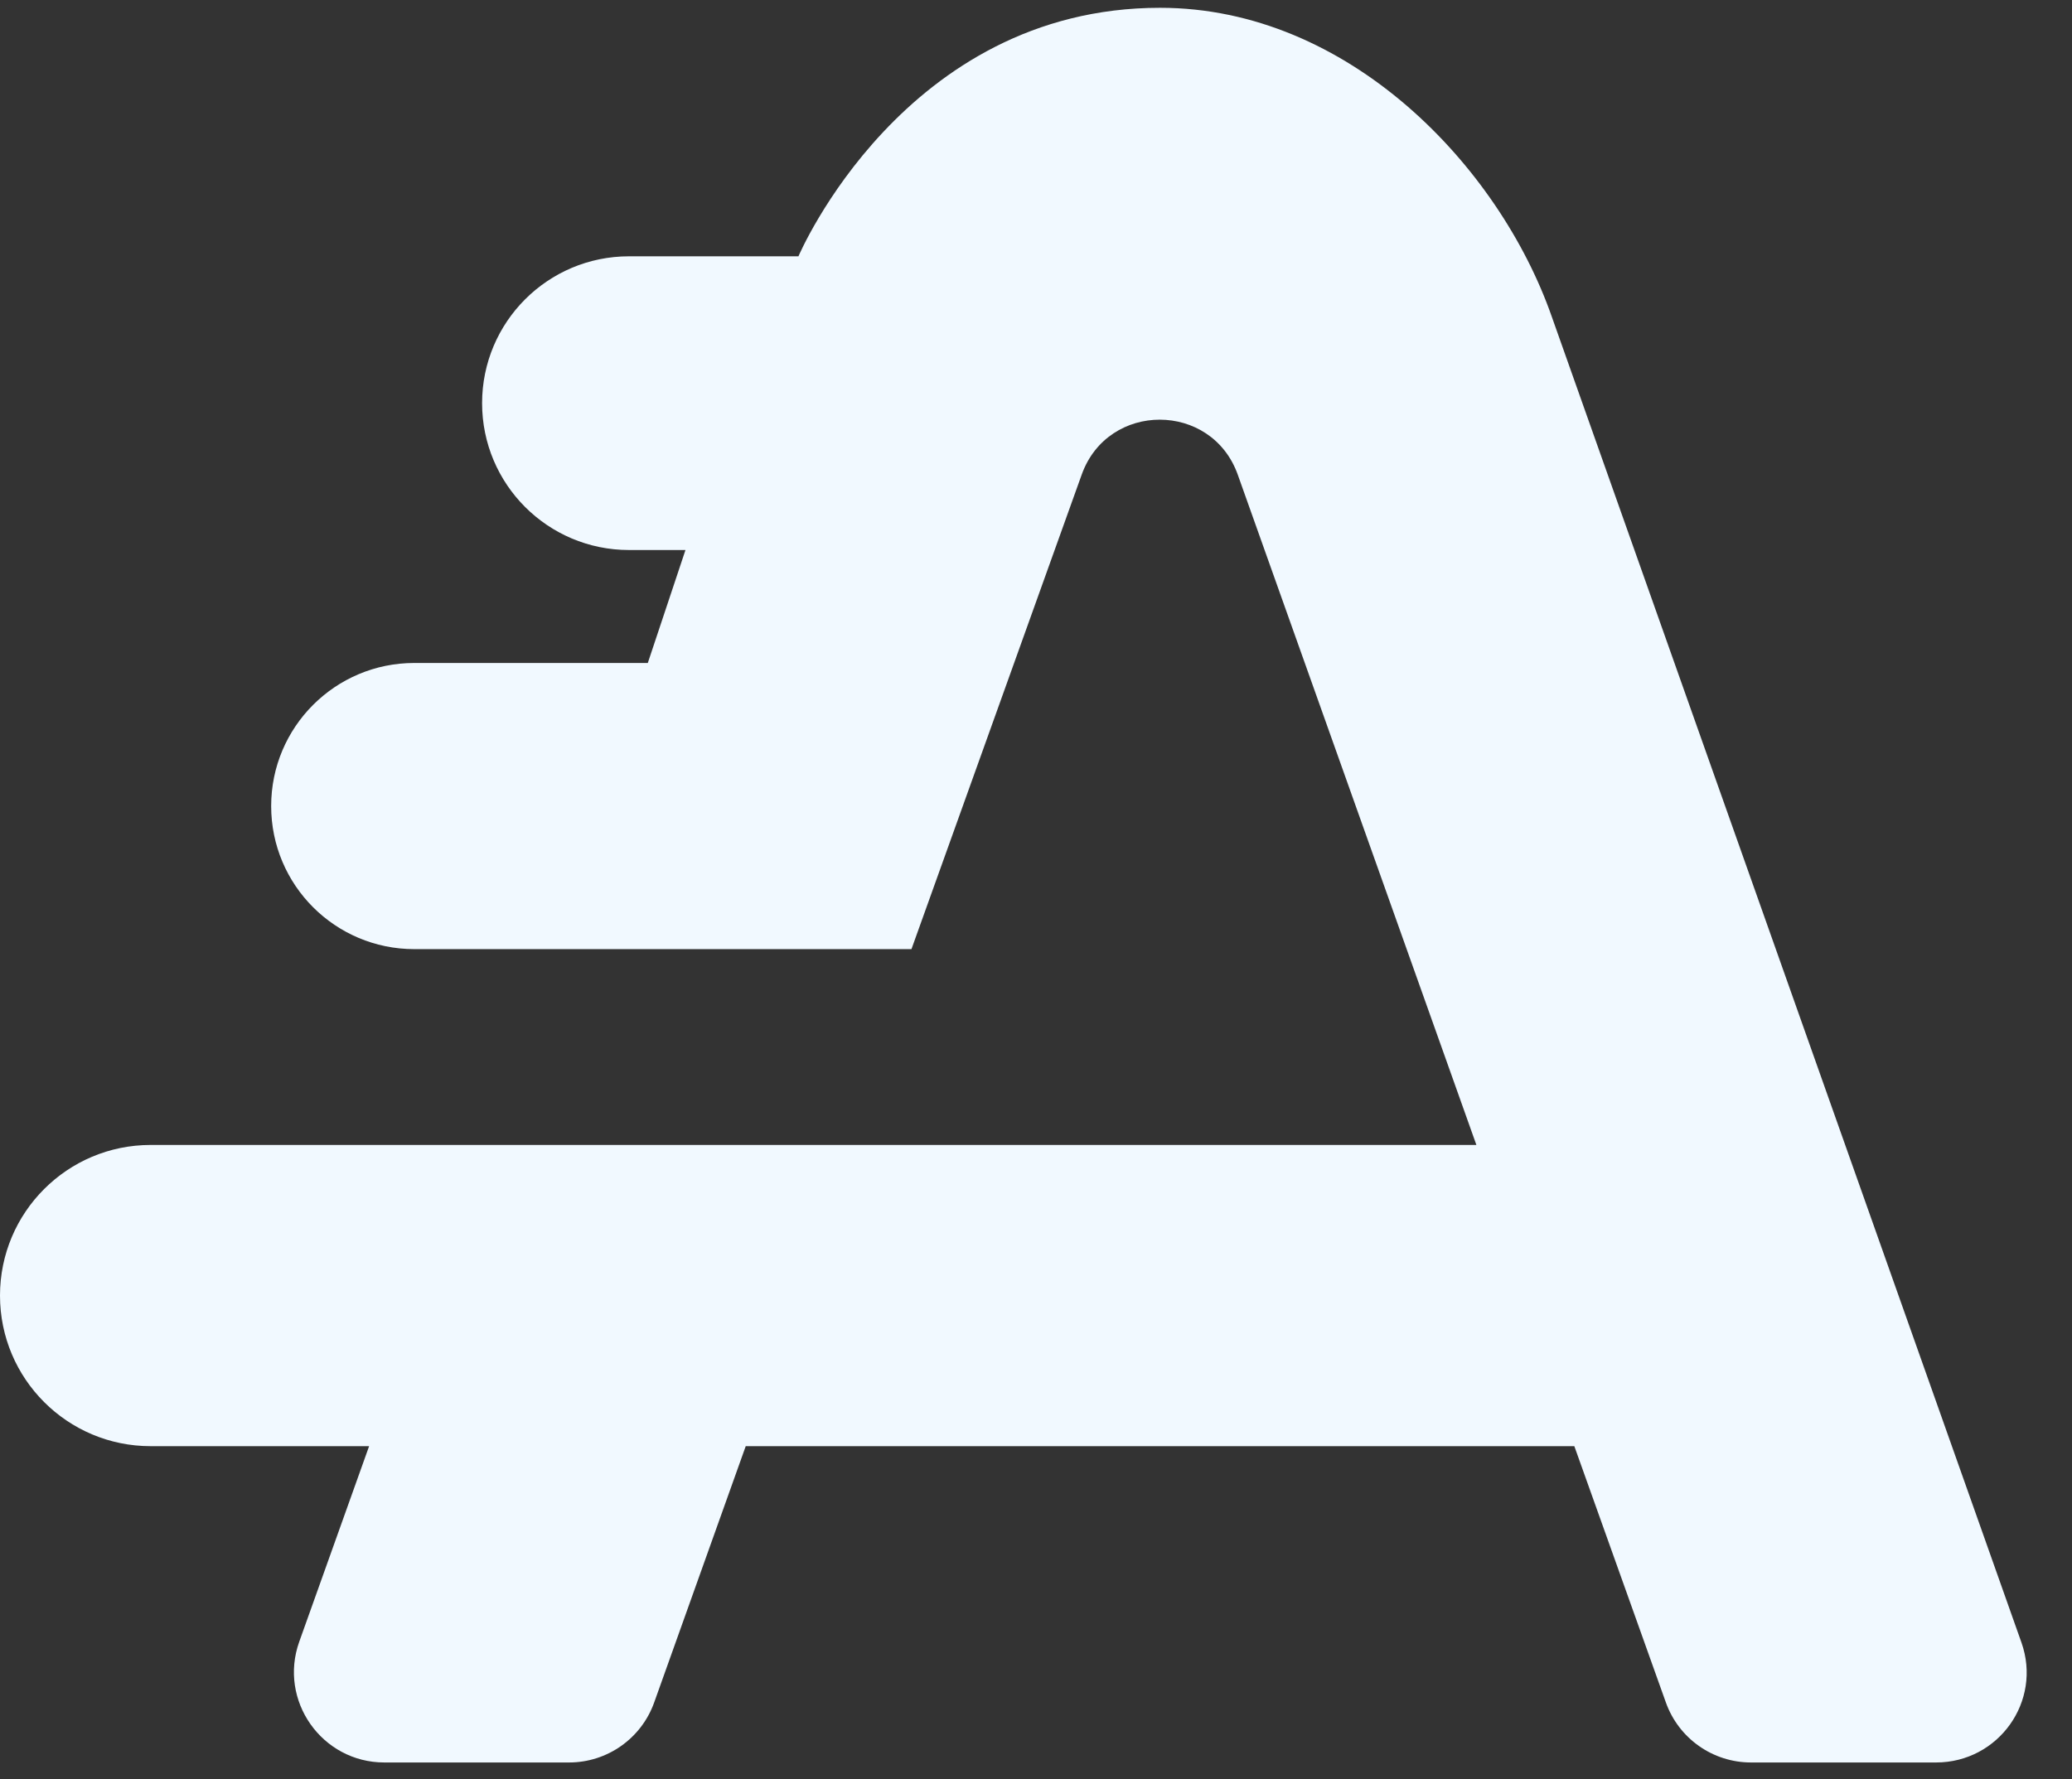 <svg
	width='85'
	height='73'
	viewBox='0 0 85 73'
	fill='none'
	xmlns='http://www.w3.org/2000/svg'
>
	<rect x="0" y="0" width="85" height="73" fill="#333333" stroke="none"/>
	<path
		d='M64.584 59.341H30.592L26.836 69.859C26.309 71.335 24.911 72.32 23.344 72.32H15.768C13.204 72.32 11.414 69.779 12.276 67.365L15.142 59.341H6.18C2.767 59.341 0 56.574 0 53.161C0 49.748 2.767 46.981 6.18 46.981H60.566L50.778 19.48C49.707 16.471 45.454 16.466 44.376 19.472L37.391 38.946H16.996C13.753 38.946 11.124 36.318 11.124 33.075C11.124 29.833 13.753 27.204 16.996 27.204H26.575L28.12 22.569H25.803C22.475 22.569 19.777 19.871 19.777 16.543C19.777 13.215 22.475 10.517 25.803 10.517H32.755C32.755 10.517 37.081 0.32 47.588 0.32C55.313 0.32 61.494 6.809 63.657 12.989C63.844 13.525 77.919 53.263 82.926 67.397C83.781 69.811 81.982 72.32 79.422 72.32H71.832C70.265 72.32 68.867 71.335 68.34 69.859L64.584 59.341Z'
		fill='#F1F9FF'
	/>
</svg>
